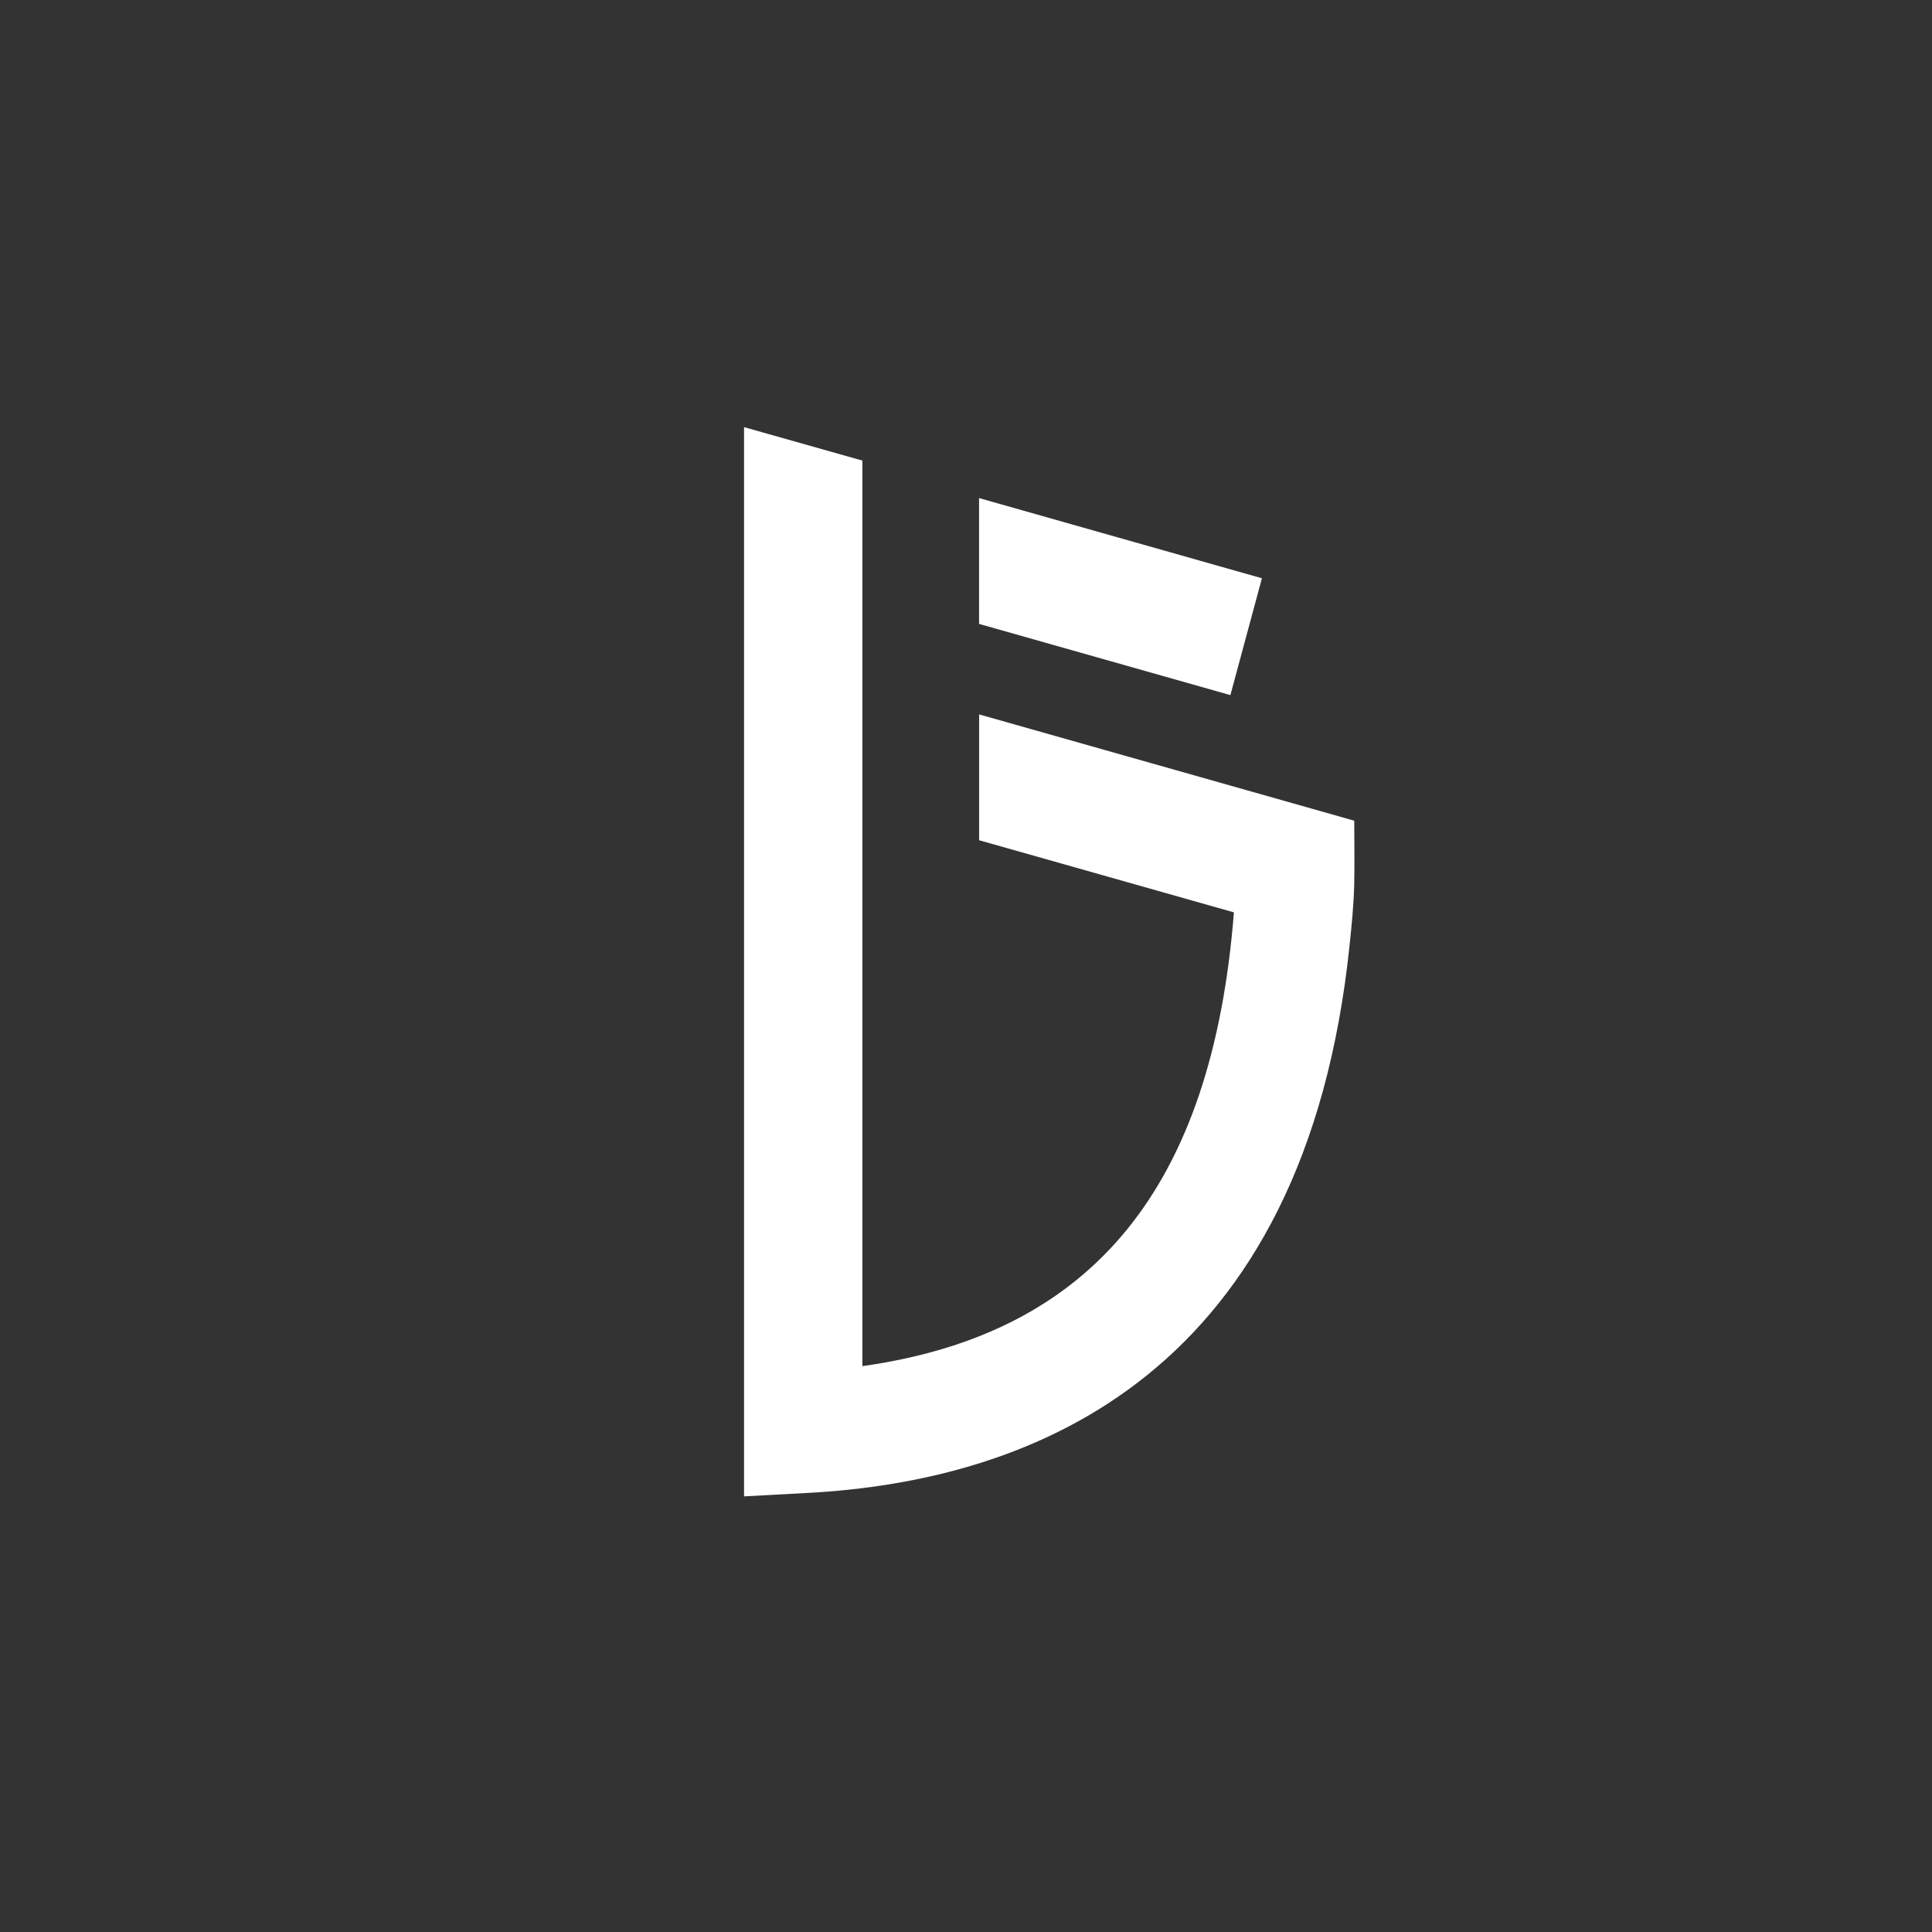 <svg id="Tryb_Icon" xmlns="http://www.w3.org/2000/svg" width="35.054" height="35.054" viewBox="0 0 35.054 35.054">
  <rect x="0" y="0" width="35.054" height="35.054" fill="#333333" stroke="none"/>
  <circle id="Ellipse" cx="17.527" cy="17.527" r="17.527" transform="translate(0 0)" fill="#06518c" opacity="0"/>
  <path id="Union_1" data-name="Union 1" d="M-368-283l2.147.607v16.43c4.18-.587,6.348-3.245,6.741-8.233l-4.623-1.309v-2.283l6.561,1.859.245.07s.008.867,0,1.156c-.01.38-.047.749-.084,1.1-.806,7.765-5.7,9.727-9.86,9.942L-368-263.6Zm4.264,3.57v-2.283l5.132,1.455-.572,2.12Z" transform="translate(381.5 290.75)" fill="#fff"/>
</svg>
